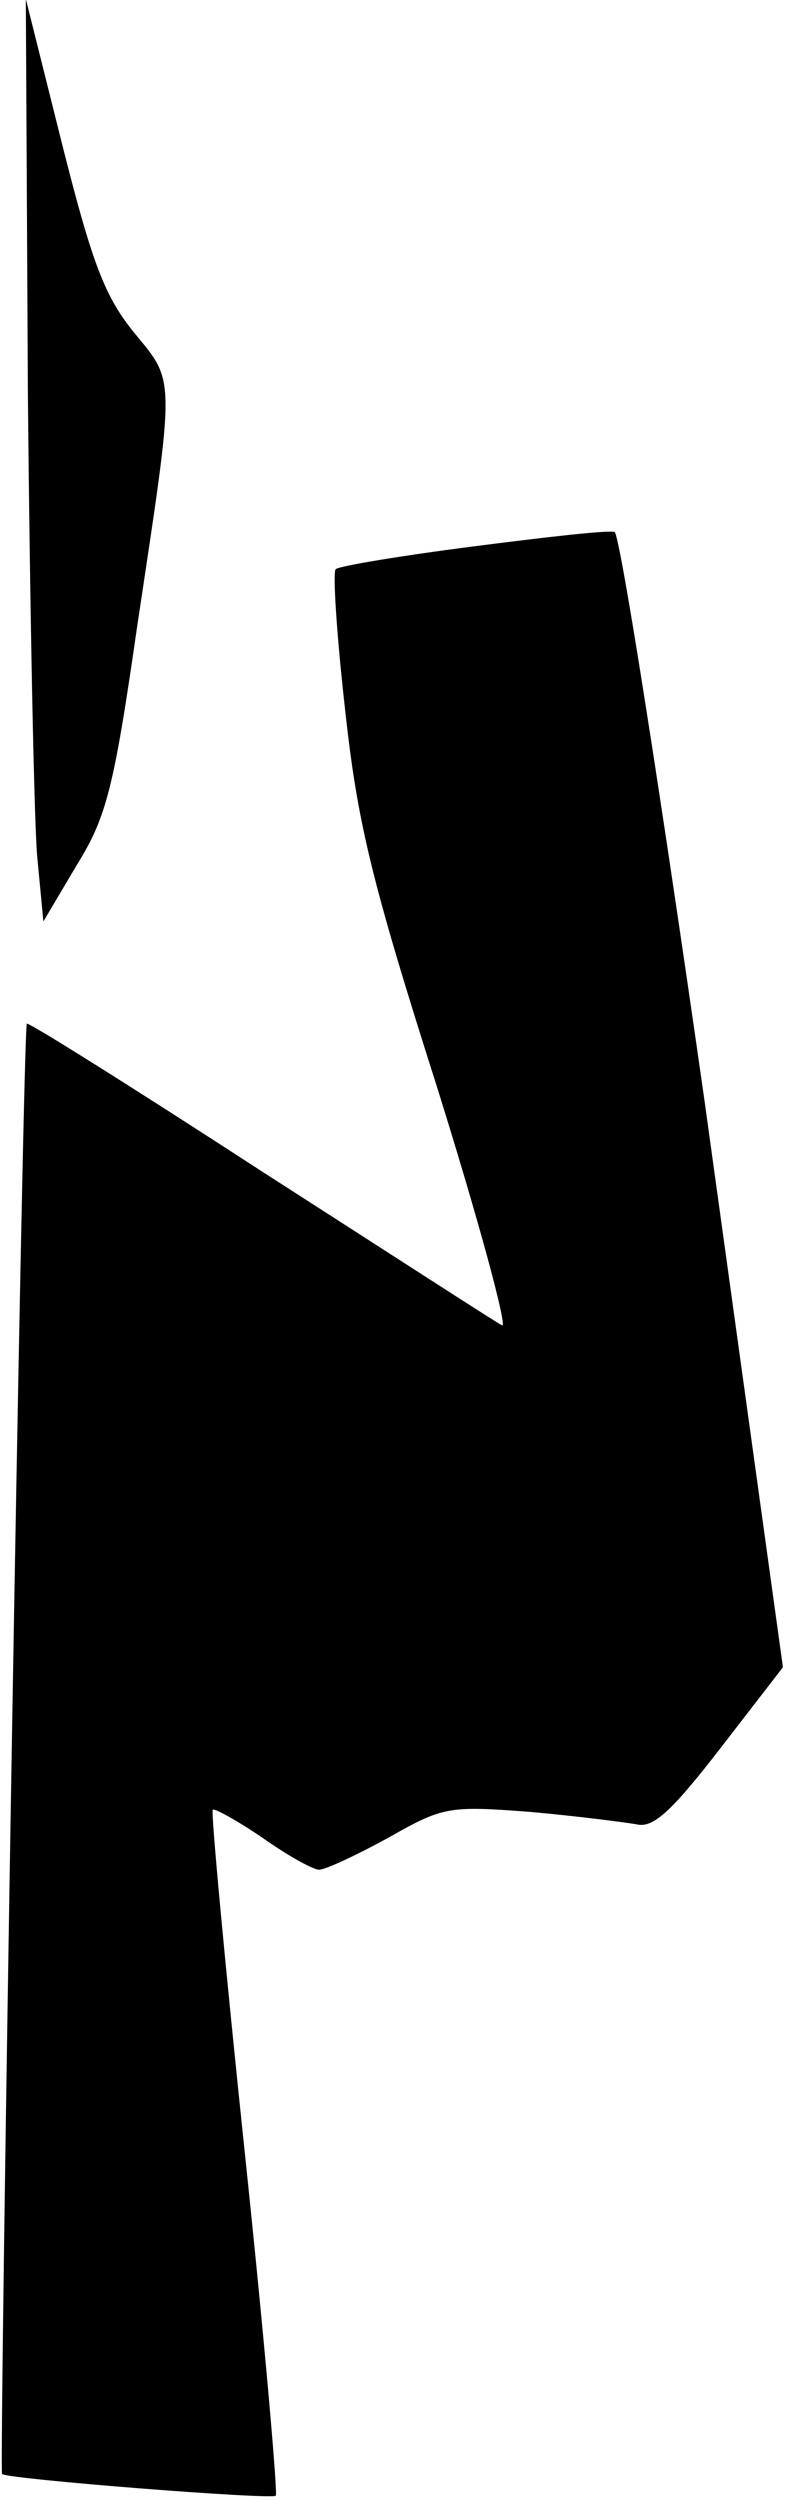 <?xml version="1.0" standalone="no"?>
<!DOCTYPE svg PUBLIC "-//W3C//DTD SVG 20010904//EN"
 "http://www.w3.org/TR/2001/REC-SVG-20010904/DTD/svg10.dtd">
<svg version="1.0" xmlns="http://www.w3.org/2000/svg"
 width="76pt" height="242pt" viewBox="0 0 76 242"
 preserveAspectRatio="xMidYMid meet">
<g transform="translate(0,242) scale(0.1,-0.1)"
fill="#000000" stroke="none">
<path fill="#000000" stroke="none" d="M27 2038 c2 -211 6 -412 9 -447 l6 -63
32 54 c29 47 36 73 59 233 37 246 37 234 -4 284 -28 35 -40 67 -69 182 l-35
140 2 -383z"/>
<path fill="#000000" stroke="none" d="M458 1891 c-70 -9 -130 -19 -133 -22
-3 -3 1 -64 9 -135 12 -110 25 -165 89 -366 41 -131 69 -235 63 -231 -6 3
-111 71 -234 150 -123 80 -225 144 -226 142 -4 -5 -27 -1401 -24 -1404 6 -5
261 -25 265 -21 2 2 -11 152 -30 332 -19 181 -33 331 -31 332 1 2 23 -10 48
-27 24 -17 49 -31 55 -31 6 0 36 14 67 31 53 30 58 31 137 25 45 -4 91 -10
103 -12 16 -4 33 11 81 73 l61 79 -76 549 c-43 301 -82 549 -87 550 -6 2 -67
-5 -137 -14z"/>
</g>
</svg>
